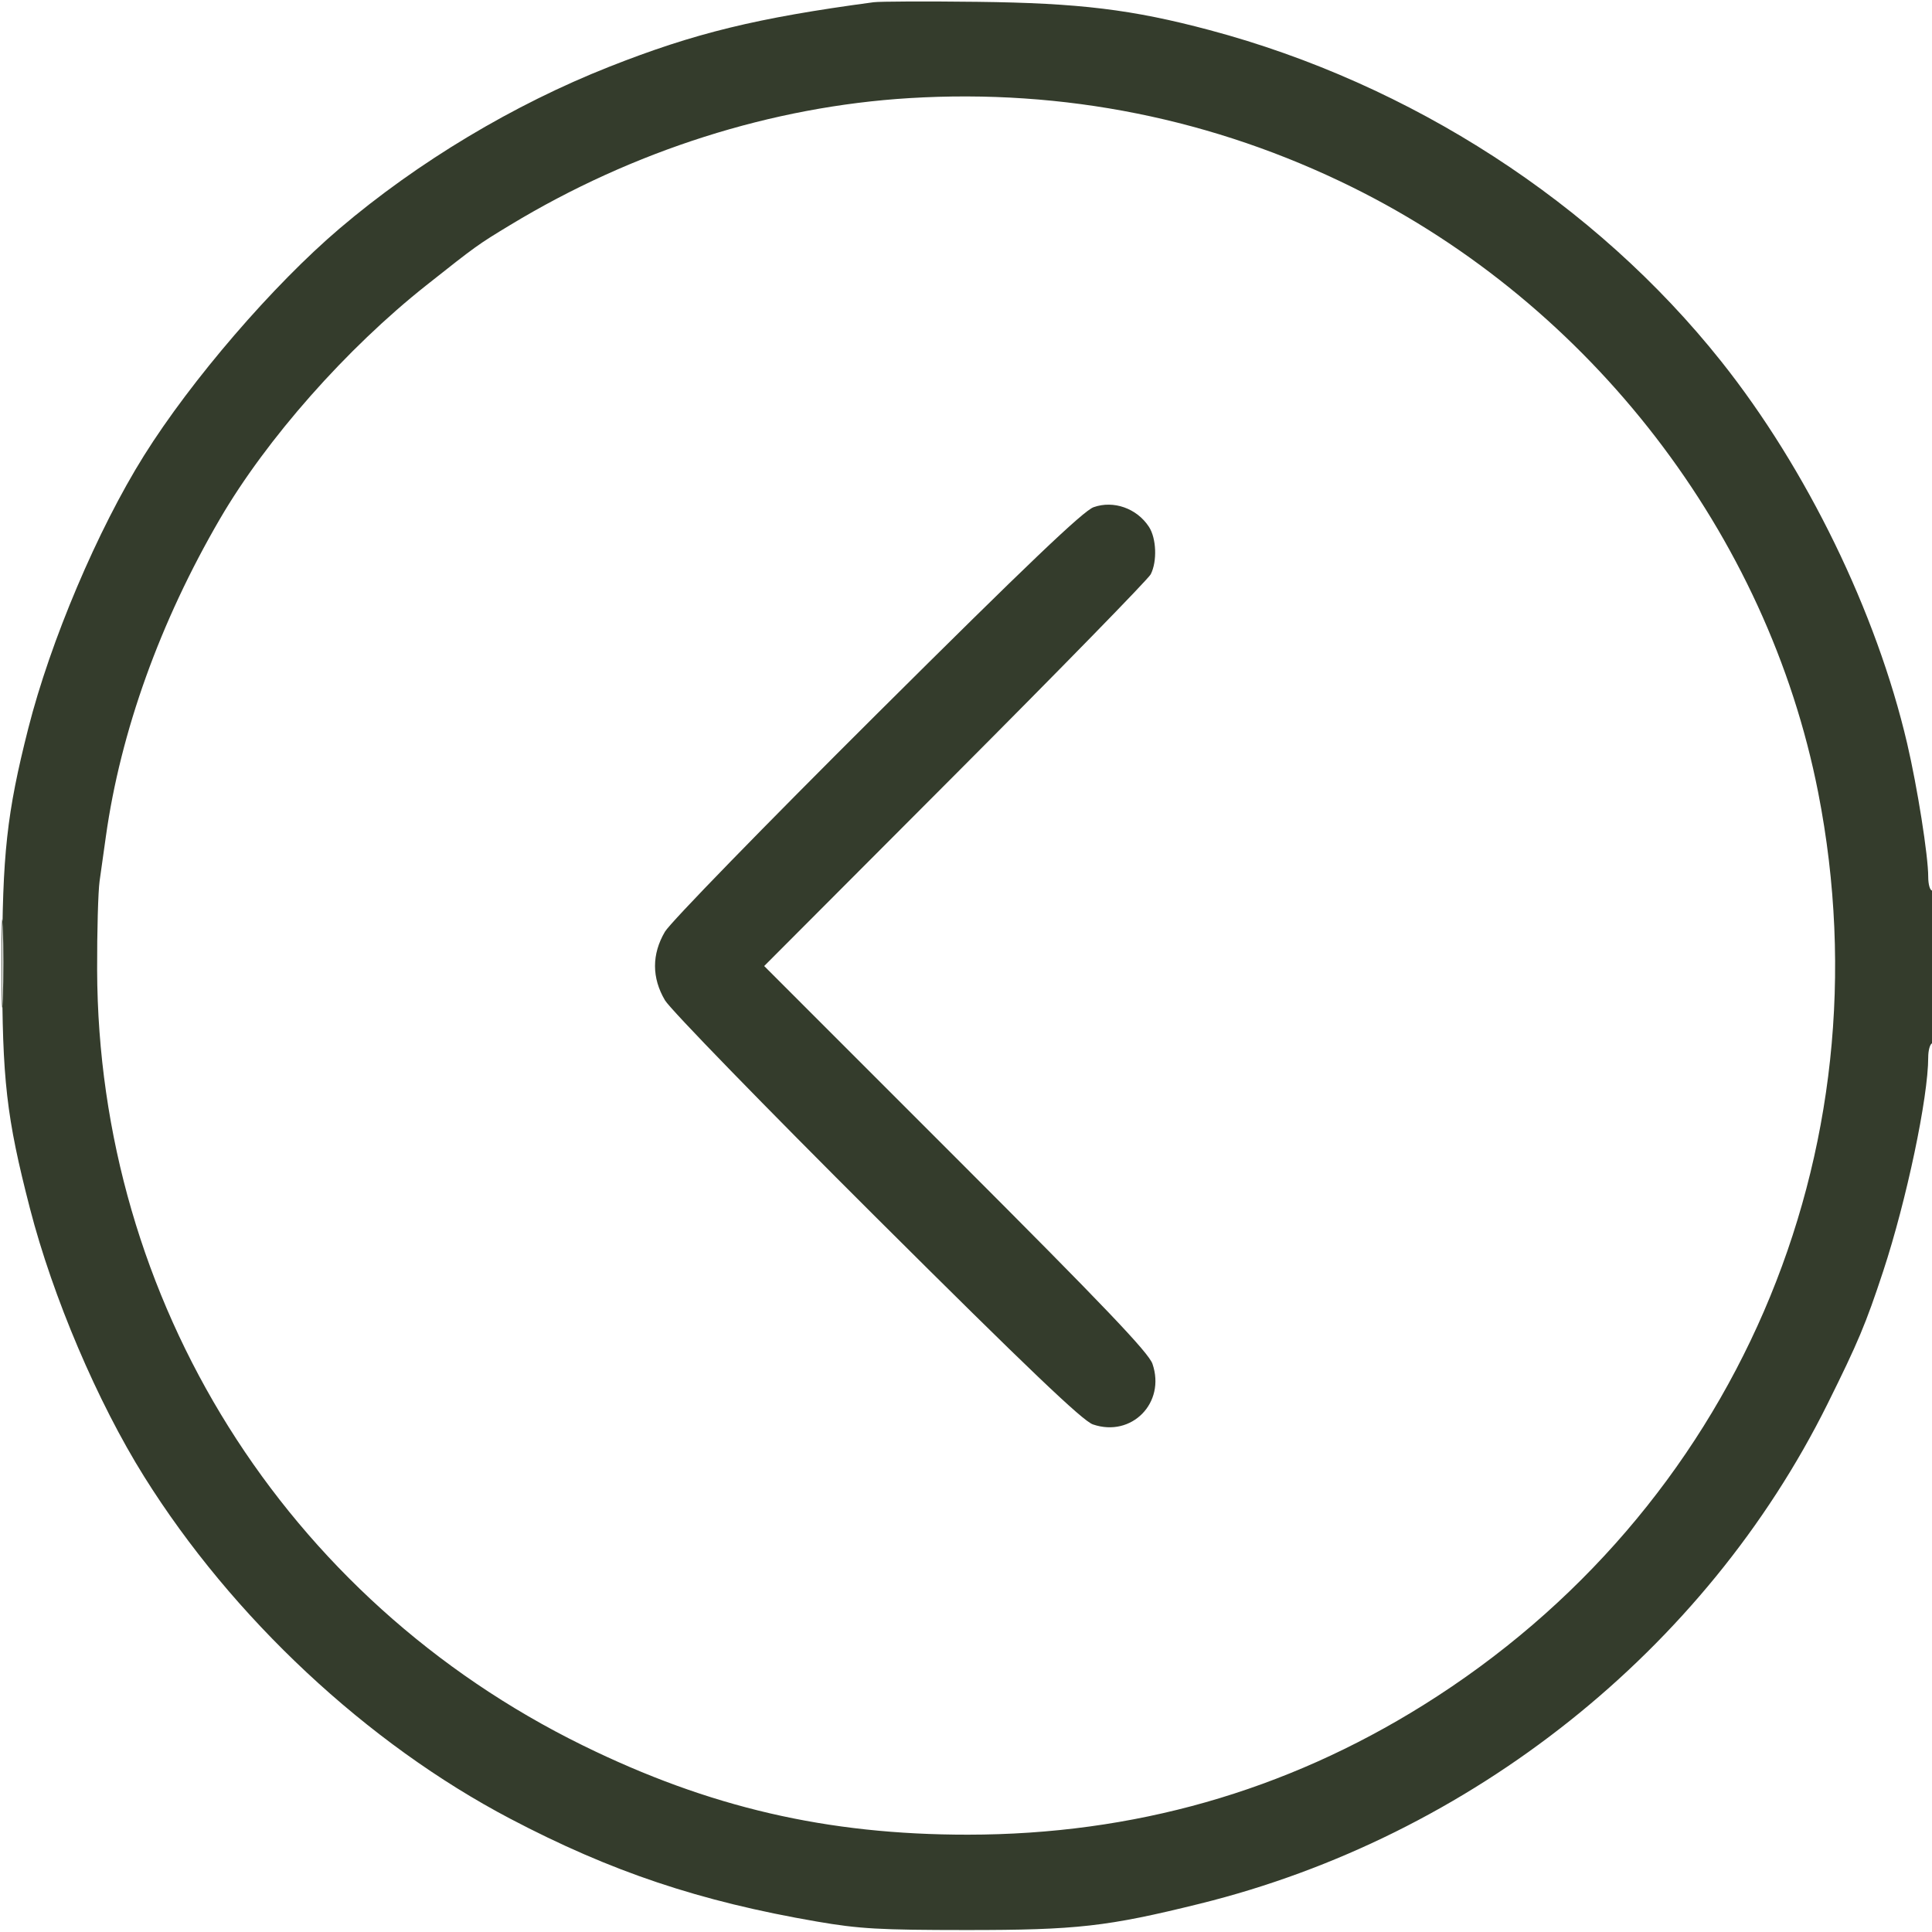 <svg xmlns="http://www.w3.org/2000/svg" width="512" height="512" viewBox="0 0 512 512" version="1.1"><path d="" stroke="none" fill="#34342c" fill-rule="evenodd"/><path d="M 231.500 0.593 C 200.573 4.738, 184.069 8.766, 161.500 17.677 C 136.081 27.713, 110.737 42.910, 90 60.550 C 72.364 75.552, 50.690 100.717, 38.149 120.752 C 25.880 140.353, 13.363 169.871, 7.481 193.076 C 1.793 215.512, 0.598 226.420, 0.585 256 C 0.572 286.229, 1.691 296.033, 7.915 320.169 C 13.991 343.735, 25.830 371.542, 38.219 391.343 C 61.598 428.712, 97.279 462.052, 135.219 481.980 C 161.957 496.023, 185.377 503.876, 216.500 509.234 C 227.722 511.165, 233.124 511.472, 256 511.479 C 285.362 511.487, 293.403 510.582, 318 504.497 C 389.870 486.718, 451.944 437.272, 484.337 372 C 492.430 355.694, 494.469 350.833, 499.047 336.941 C 505.257 318.092, 511 290.823, 511 280.181 C 511 278.496, 511.417 276.860, 511.926 276.546 C 513.246 275.730, 513.350 236, 512.032 236 C 511.464 236, 511 234.370, 511 232.378 C 511 226.792, 508.133 208.649, 505.409 197 C 497.277 162.217, 478.794 124.243, 456.133 95.756 C 422.778 53.825, 373.954 22.212, 320.571 7.980 C 300.058 2.511, 286.051 0.806, 259 0.483 C 245.525 0.323, 233.150 0.372, 231.500 0.593 M 241 26.002 C 204.591 28.218, 167.782 39.916, 135.235 59.615 C 126.604 64.839, 126.306 65.053, 113 75.586 C 91.809 92.360, 70.619 116.342, 58.294 137.500 C 42.412 164.764, 31.954 193.874, 28.061 221.652 C 27.533 225.419, 26.783 230.750, 26.394 233.500 C 26.005 236.250, 25.711 246.825, 25.741 257 C 26.001 344.767, 75.502 423.801, 154.500 462.577 C 187.927 478.985, 219.197 486.229, 256.500 486.208 C 300.349 486.182, 340.575 474.739, 377.198 451.871 C 459.606 400.414, 500.600 305.662, 481.836 210.014 C 468.418 141.616, 421.645 80.870, 358.307 49.579 C 321.708 31.499, 281.954 23.509, 241 26.002 M 289.822 134.410 C 287.092 135.378, 272.303 149.486, 232.479 189.107 C 202.476 218.957, 177.667 244.447, 176.214 246.916 C 172.707 252.876, 172.710 259.134, 176.223 265.084 C 177.667 267.529, 202.745 293.319, 232.412 322.867 C 272.389 362.684, 286.915 376.550, 289.626 377.482 C 299.884 381.009, 308.971 371.773, 305.416 361.433 C 304.397 358.468, 292.682 346.188, 253.309 306.809 L 202.517 256.010 253.147 205.255 C 280.993 177.340, 304.305 153.464, 304.952 152.197 C 306.702 148.767, 306.467 142.642, 304.467 139.591 C 301.271 134.713, 295.110 132.533, 289.822 134.410 M 0.417 255.500 C 0.418 265.950, 0.566 270.089, 0.746 264.698 C 0.926 259.307, 0.925 250.757, 0.744 245.698 C 0.563 240.639, 0.416 245.050, 0.417 255.500" stroke="none" fill="#343c2c" fill-rule="evenodd"/></svg>